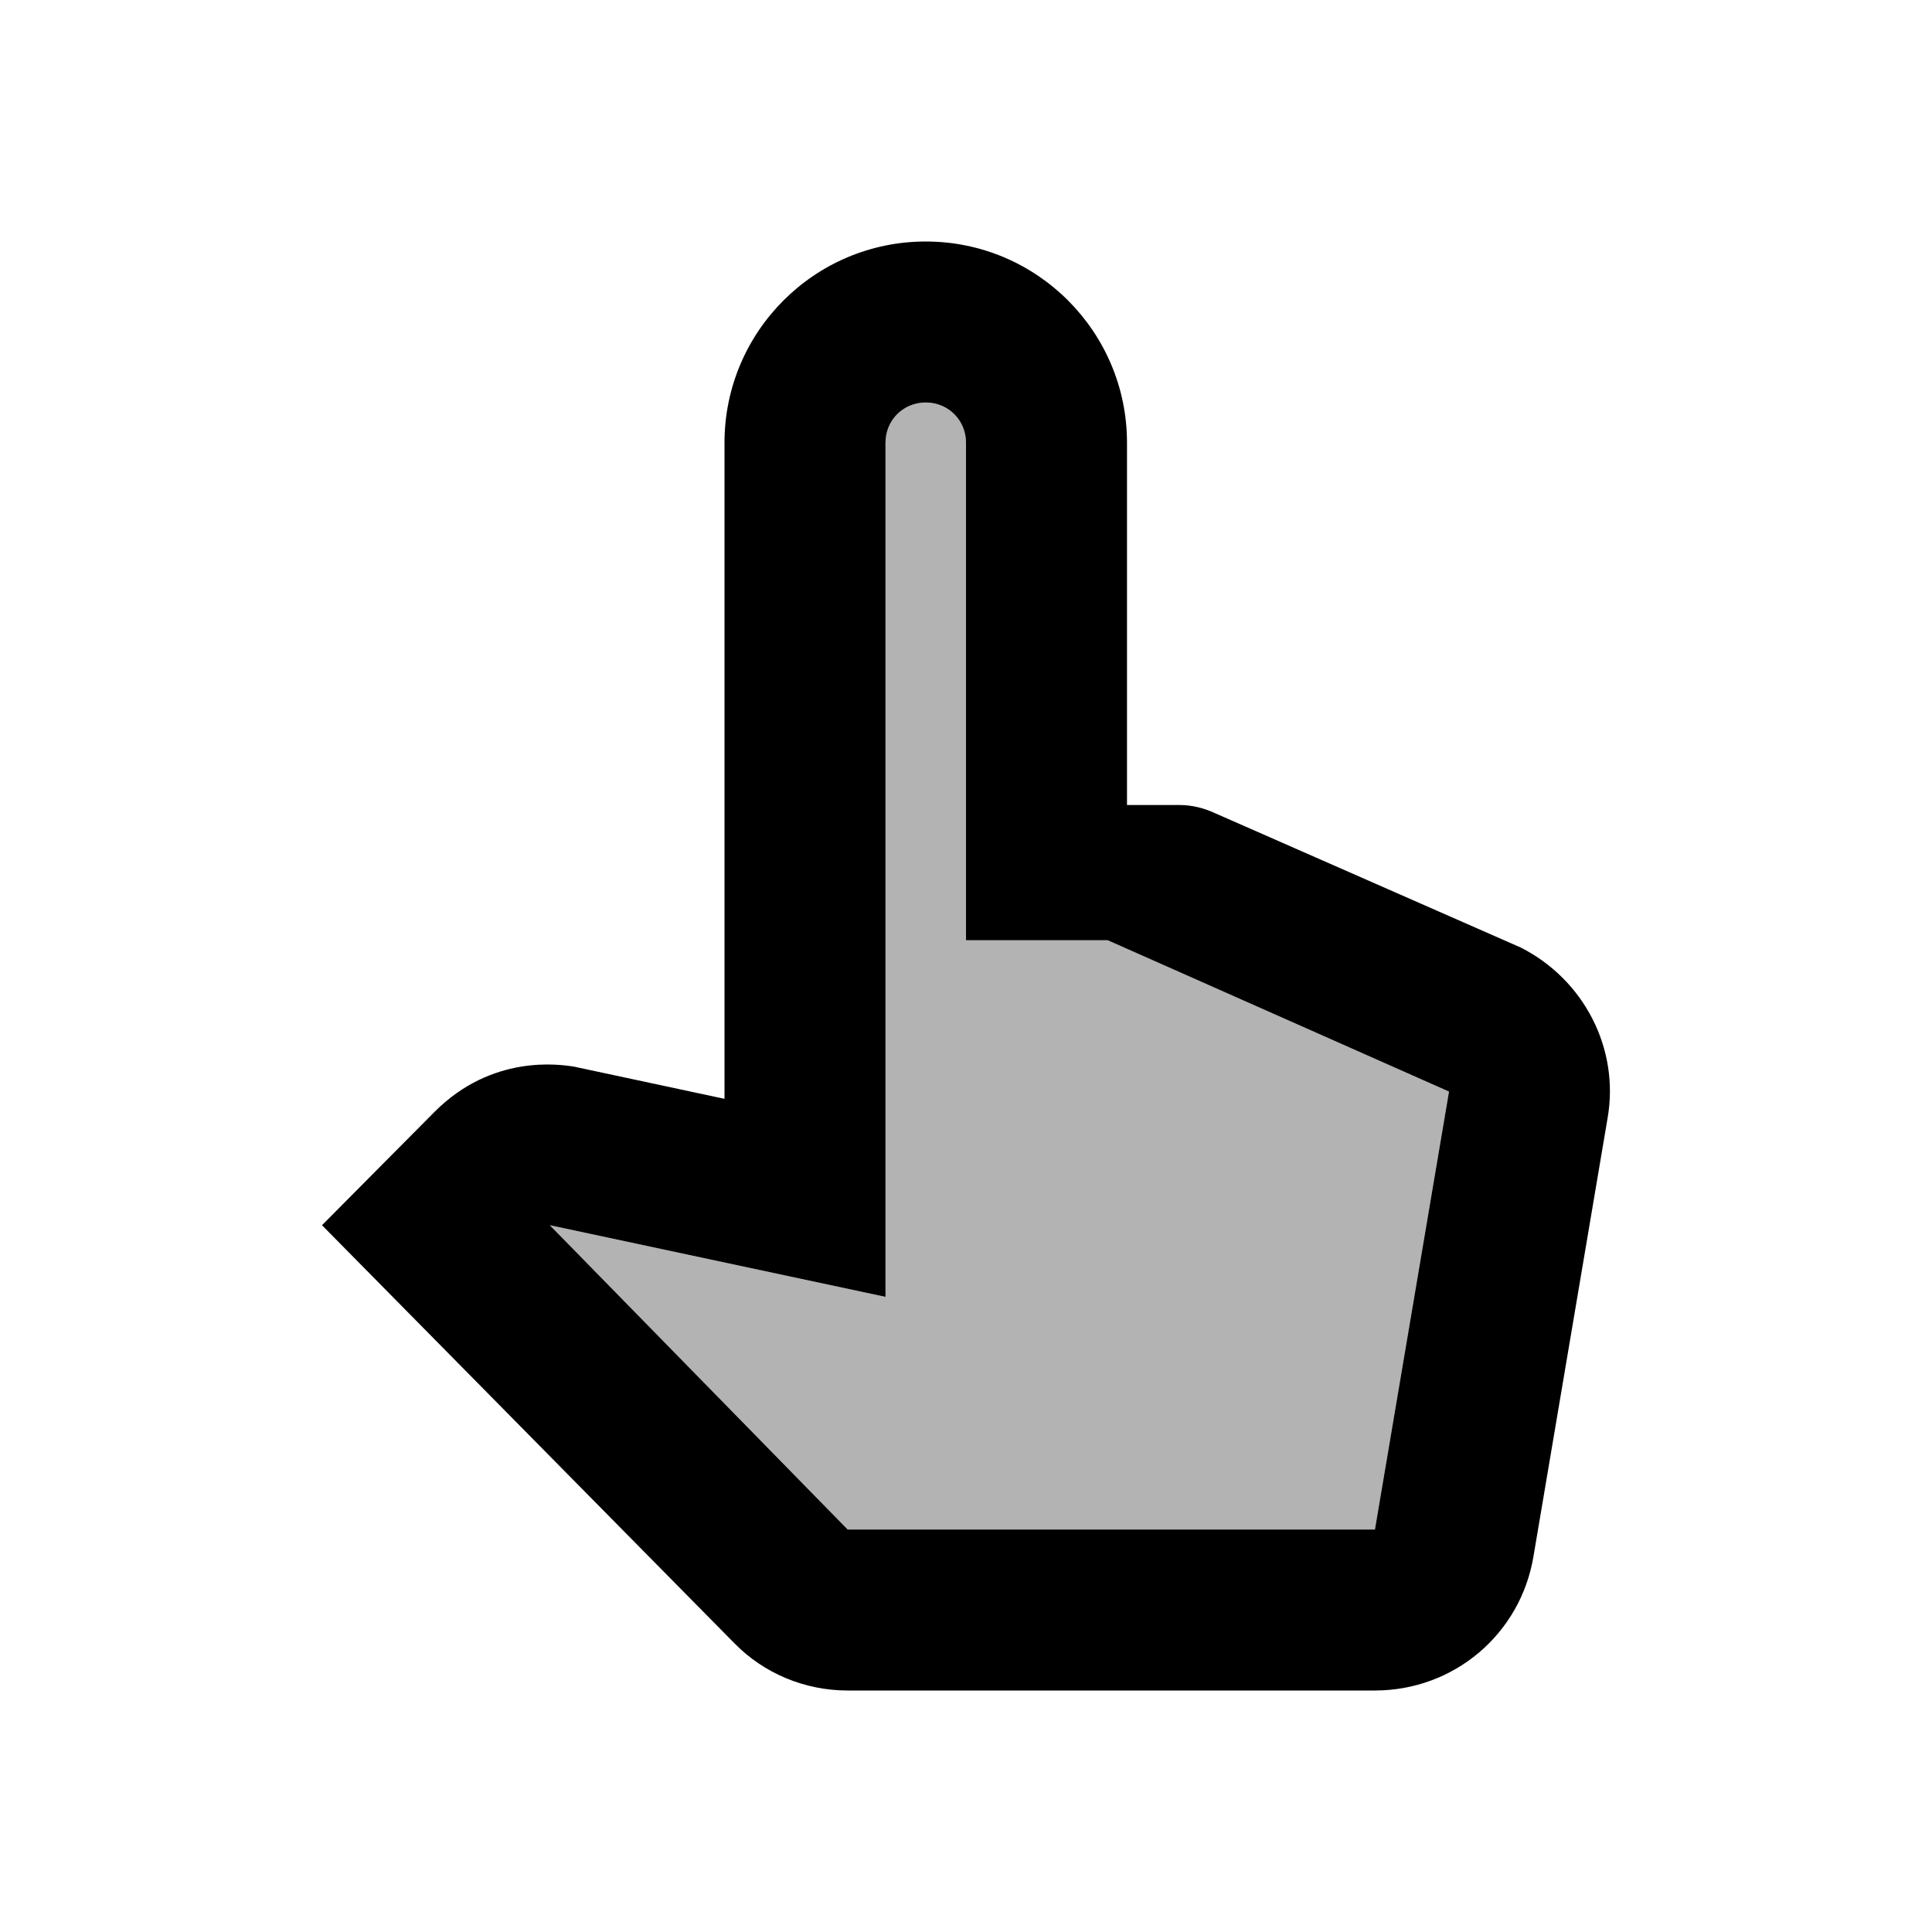 <svg fill="currentColor" xmlns="http://www.w3.org/2000/svg" enable-background="new 0 0 24 24" height="24" viewBox="0 0 24 24" width="24"><g><rect fill="none" height="24" width="24"/></g><g><path d="M17.08,19h-6.55l-3.7-3.78L11,16.11V5.5C11,5.22,11.22,5,11.5,5S12,5.22,12,5.5v6.18h1.76L18,13.56L17.08,19 z" opacity=".3"/><path d="M18.89,11.77l-3.8-1.67C14.96,10.04,14.81,10,14.65,10H14V5.5C14,4.12,12.88,3,11.5,3S9,4.12,9,5.5v8.15l-1.87-0.4 c-0.19-0.03-1.02-0.15-1.73,0.56L4,15.22l5.12,5.19C9.49,20.79,10,21,10.53,21h6.55c0.98,0,1.81-0.7,1.97-1.67l0.92-5.44 C20.12,13.03,19.68,12.17,18.89,11.77z M17.08,19h-6.55l-3.7-3.78L11,16.11V5.5C11,5.22,11.22,5,11.5,5S12,5.22,12,5.5v6.18h1.76 L18,13.56L17.08,19z"/></g></svg>
